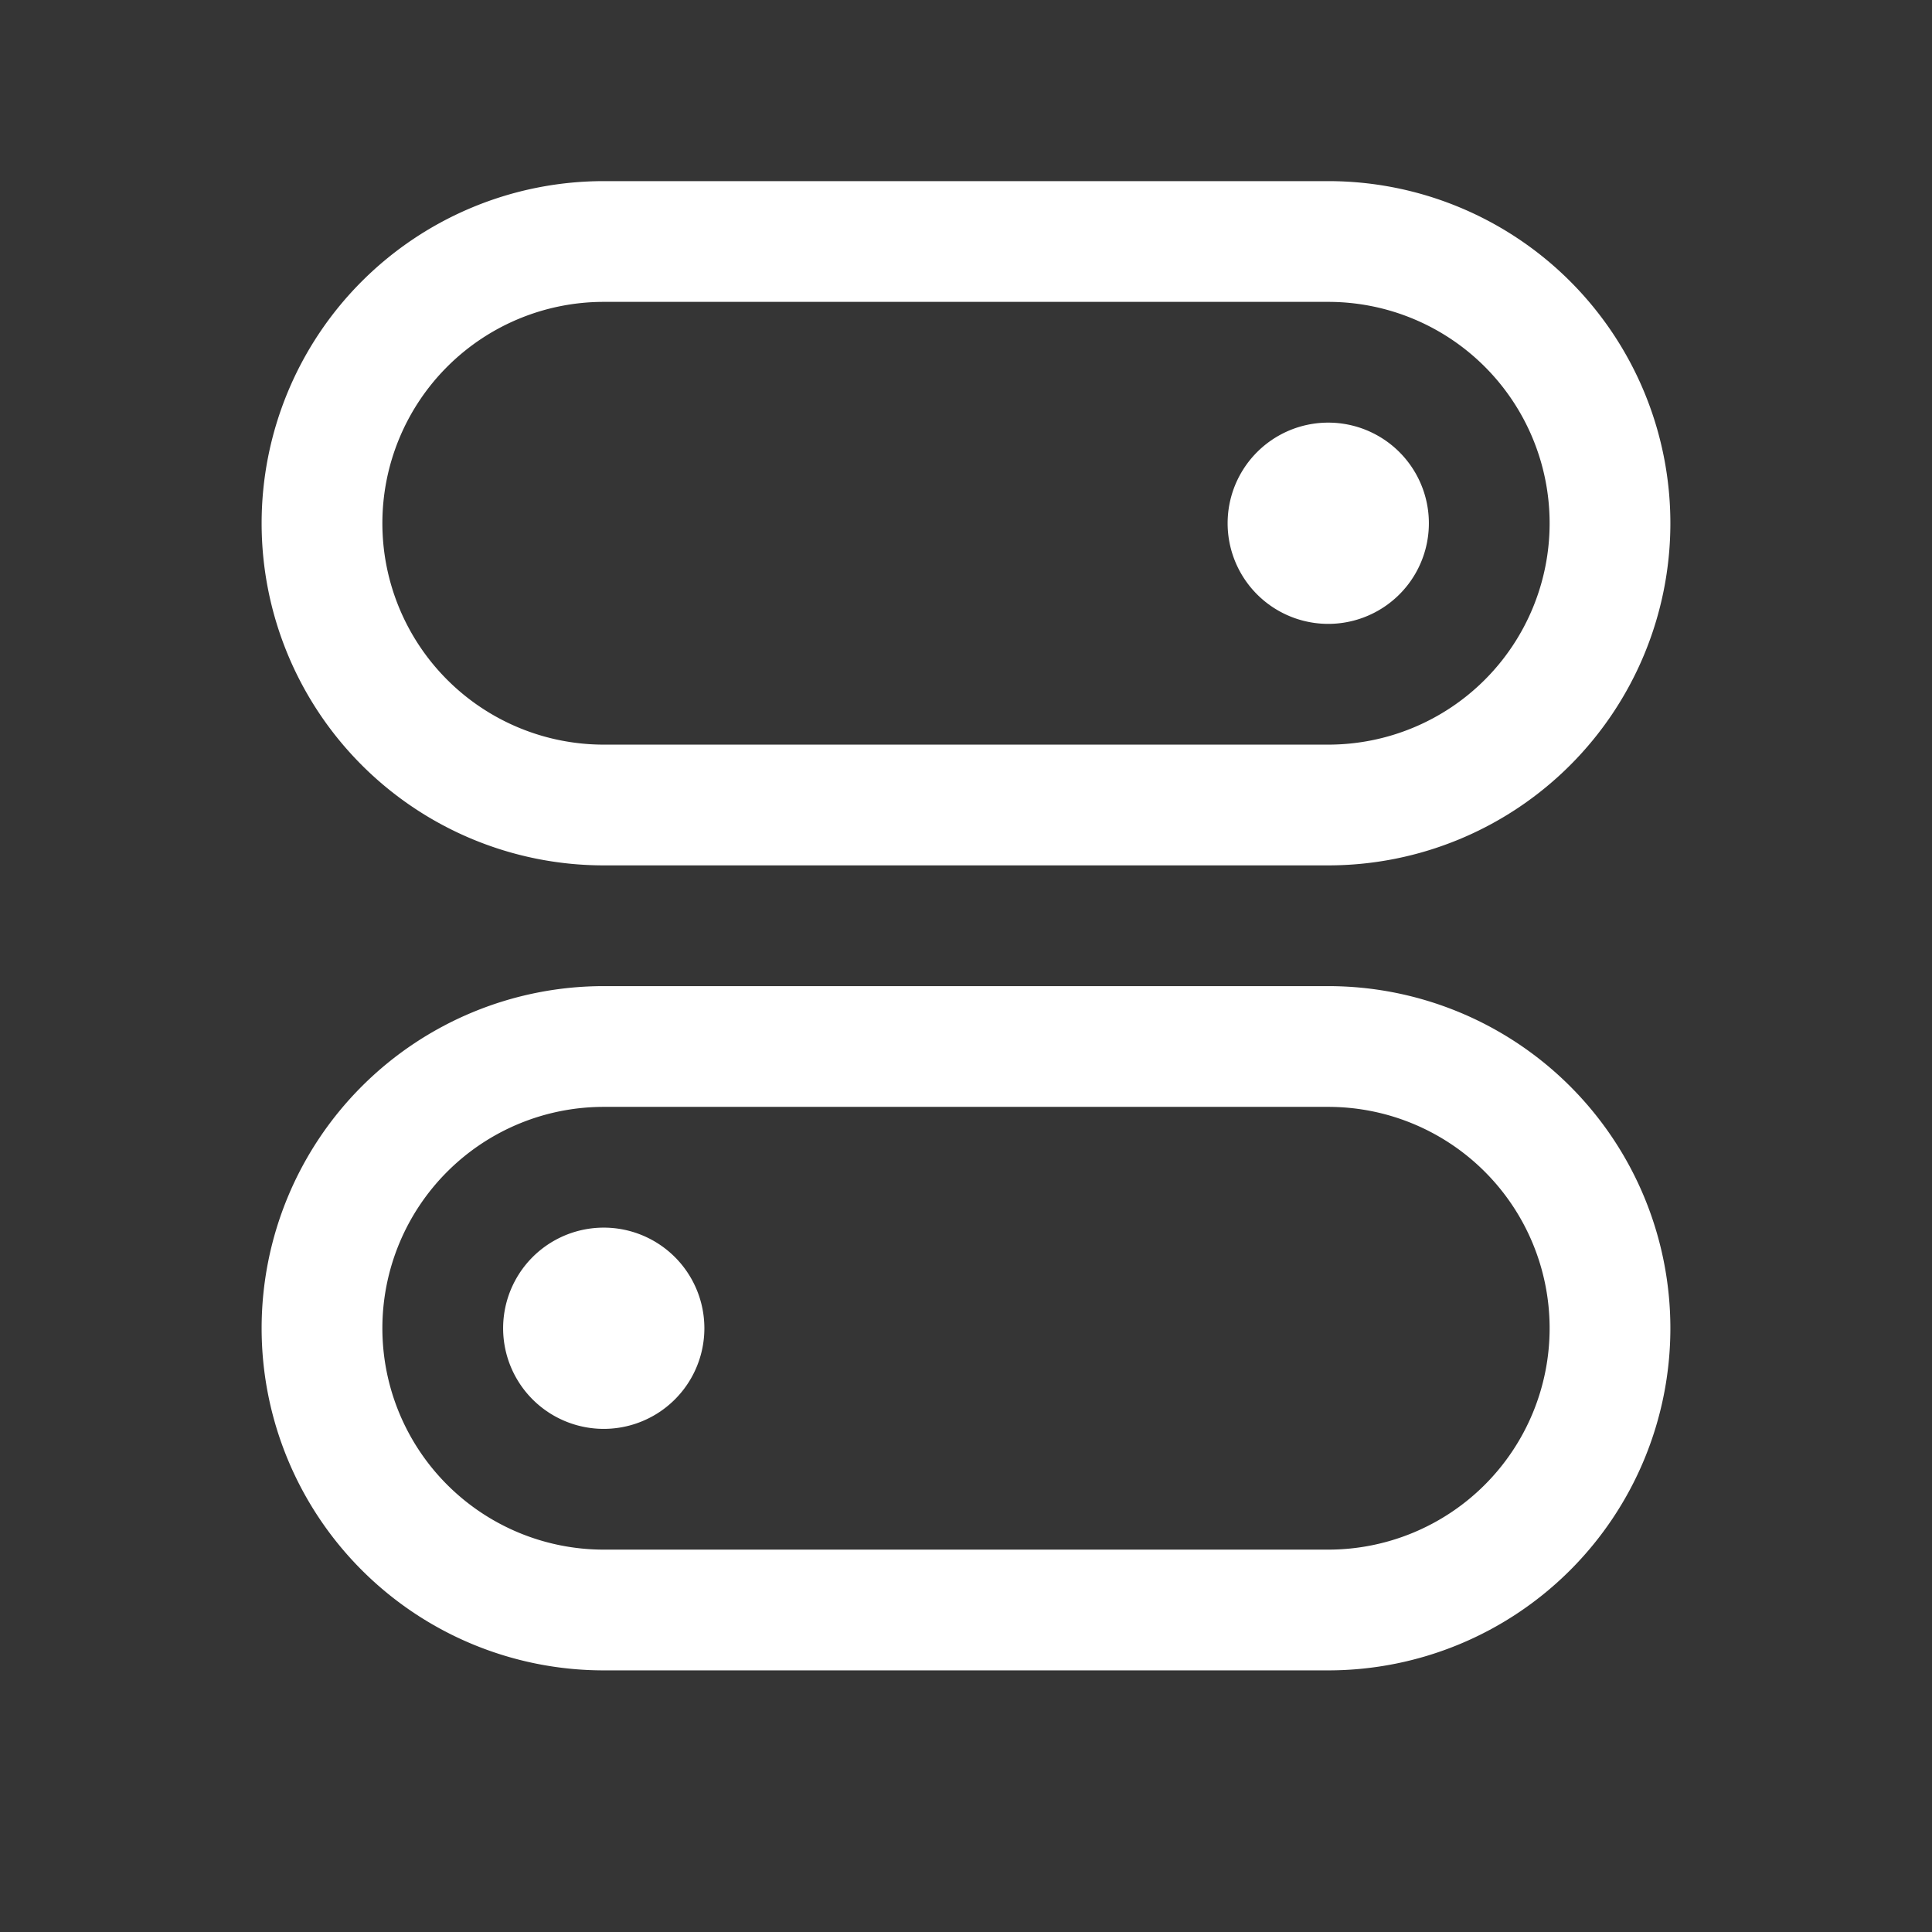 <svg xmlns="http://www.w3.org/2000/svg" width="24" height="24" fill="none"><rect width="100%" height="100%" fill="#333333" stroke="none"/><path fill="#fff" fill-opacity=".01" d="M24 0v24H0V0z"/><path fill="#FFFFFF" d="M16.5 7a.5.5 0 1 1 0-1 .5.5 0 0 1 0 1M7.5 17a.5.5 0 1 1 0-1 .5.5 0 0 1 0 1"/><path stroke="#FFFFFF" stroke-width="1.5" d="M4 6.5A3.5 3.5 0 0 1 7.5 3h9a3.5 3.5 0 1 1 0 7h-9A3.5 3.5 0 0 1 4 6.5ZM4 16.5A3.5 3.5 0 0 1 7.5 13h9a3.5 3.5 0 1 1 0 7h-9A3.5 3.5 0 0 1 4 16.5Z"/><path stroke="#FFFFFF" stroke-width="1.5" d="M16.5 7a.5.5 0 1 1 0-1 .5.5 0 0 1 0 1ZM7.5 17a.5.5 0 1 1 0-1 .5.5 0 0 1 0 1Z"/></svg>